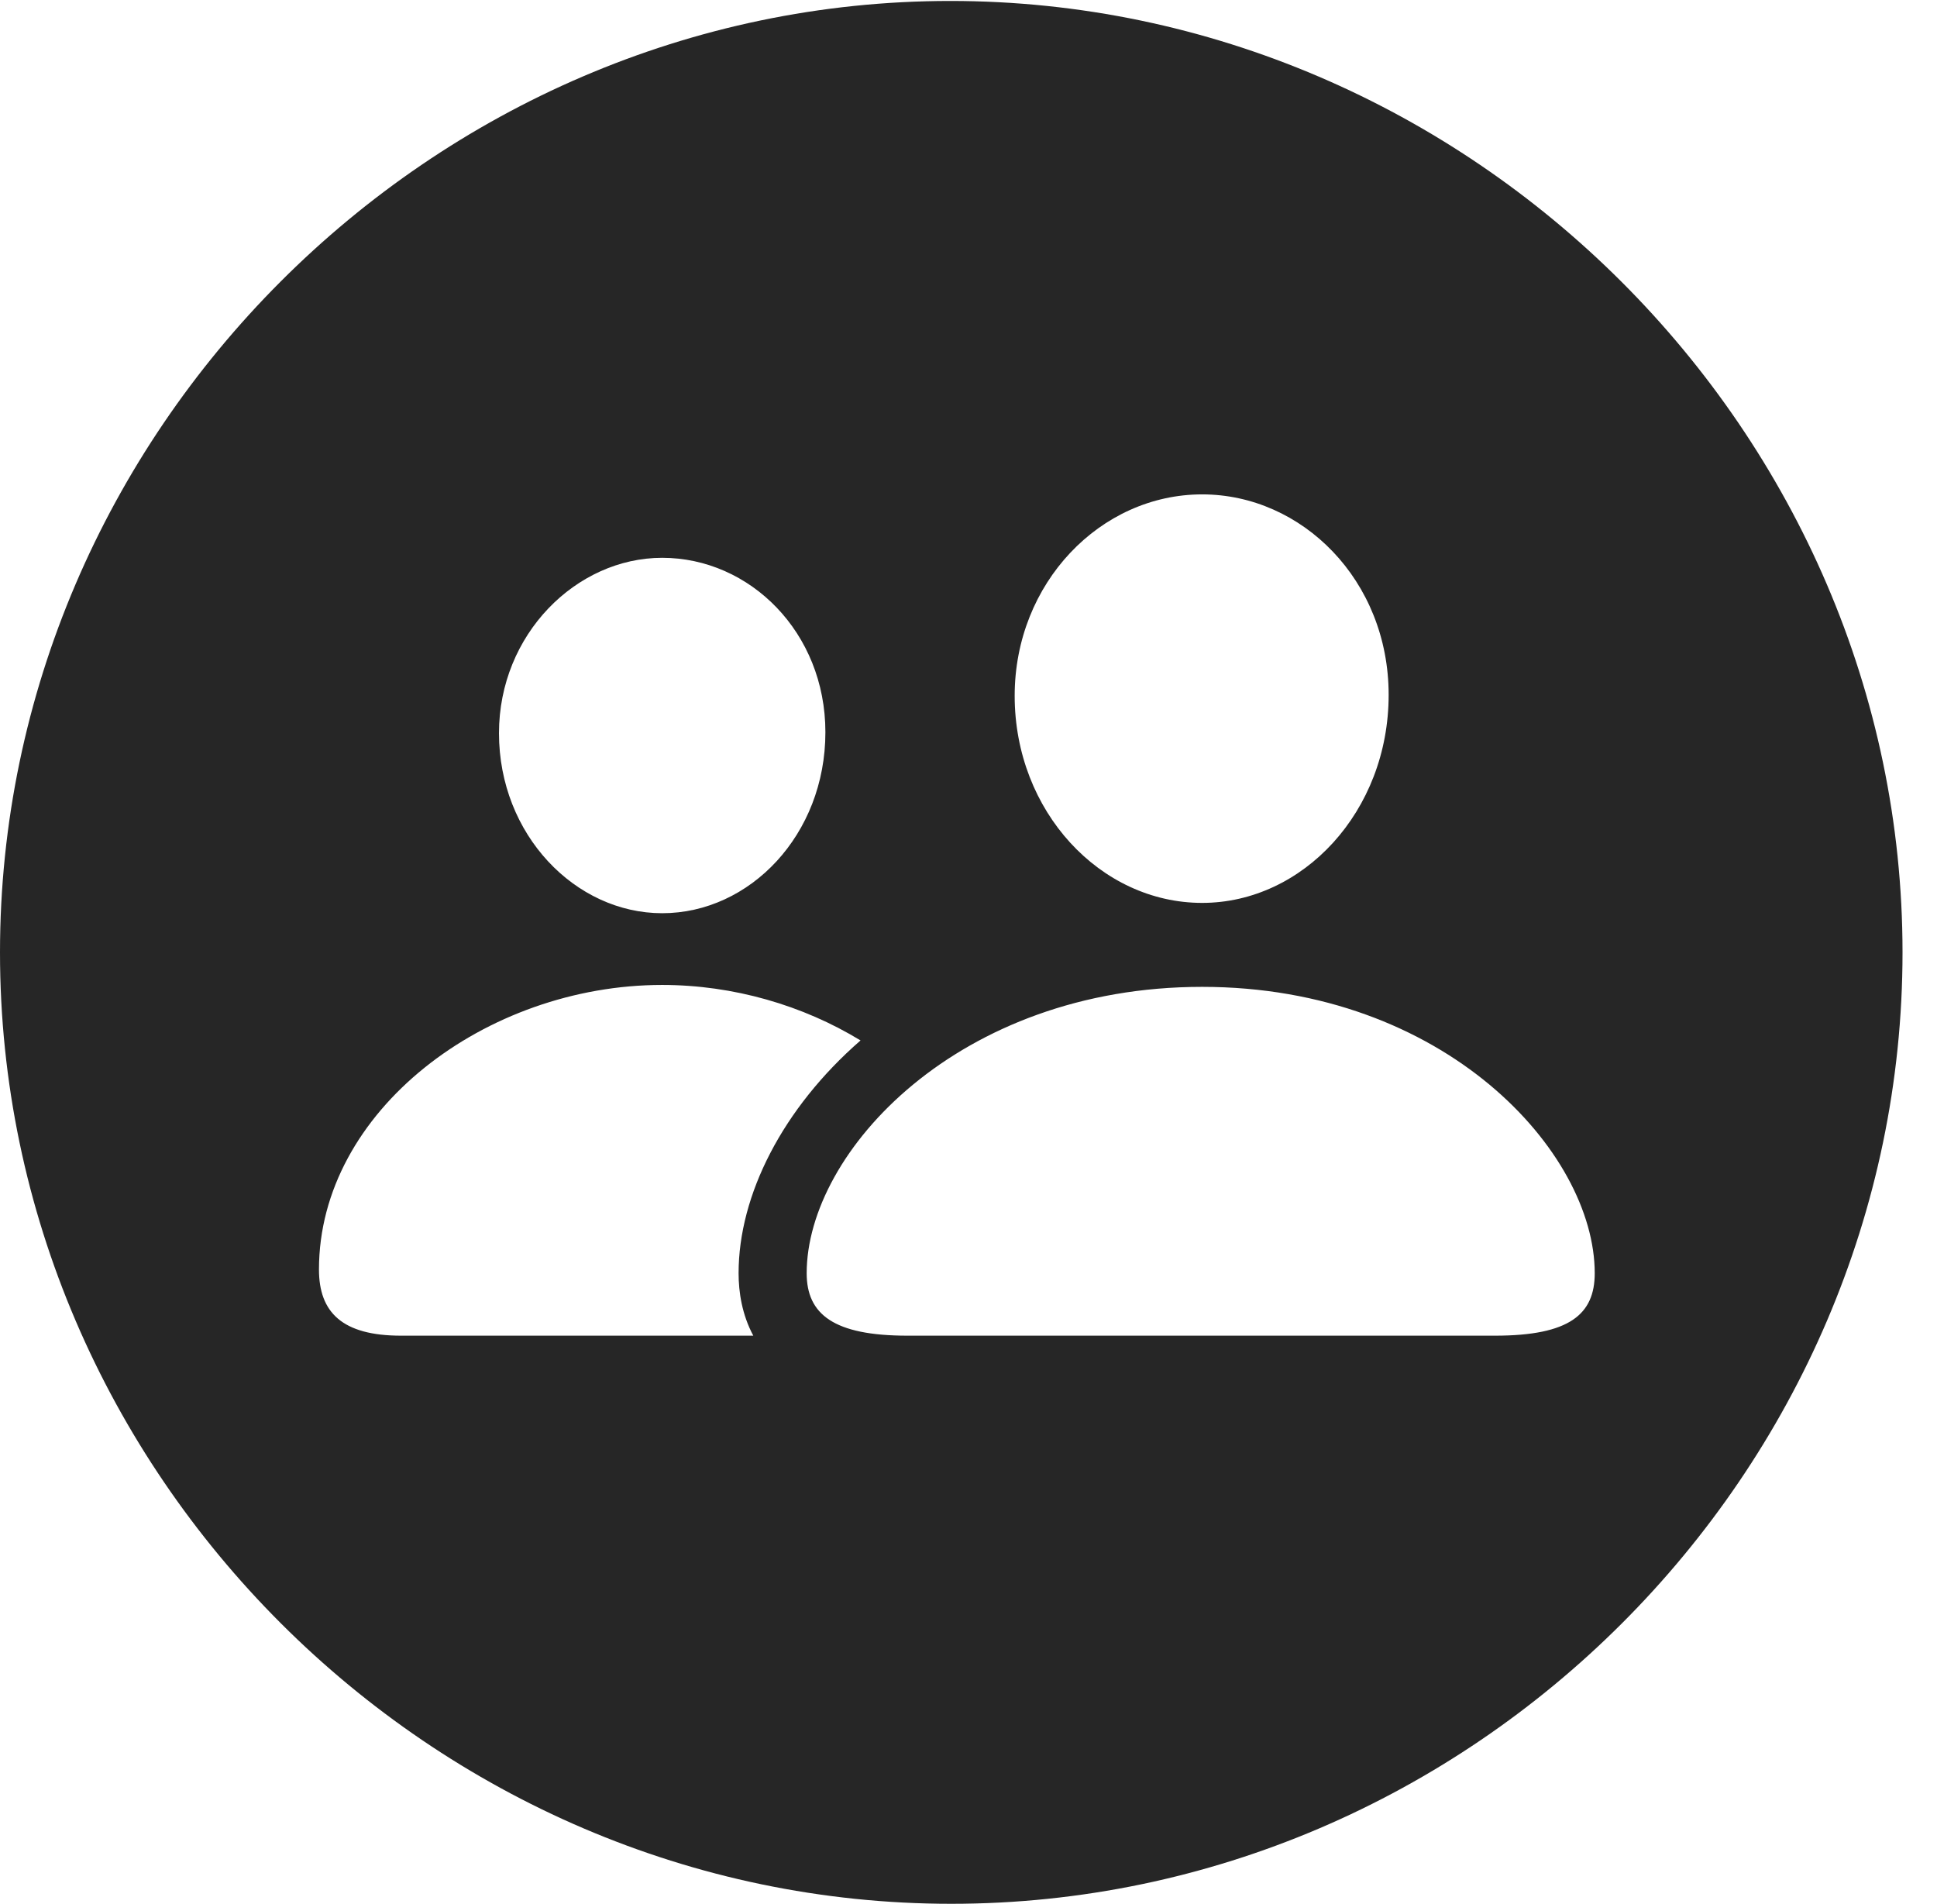 <?xml version="1.0" encoding="UTF-8"?>
<!--Generator: Apple Native CoreSVG 232.5-->
<!DOCTYPE svg
PUBLIC "-//W3C//DTD SVG 1.1//EN"
       "http://www.w3.org/Graphics/SVG/1.1/DTD/svg11.dtd">
<svg version="1.1" xmlns="http://www.w3.org/2000/svg" xmlns:xlink="http://www.w3.org/1999/xlink" width="20.283" height="19.932">
 <g>
  <rect height="19.932" opacity="0" width="20.283" x="0" y="0"/>
  <path d="M19.922 9.971C19.922 15.42 15.41 19.932 9.961 19.932C4.521 19.932 0 15.42 0 9.971C0 4.531 4.512 0.01 9.951 0.01C15.4 0.01 19.922 4.531 19.922 9.971ZM3.34 13.291C3.34 13.74 3.584 13.984 4.199 13.984L7.888 13.984C7.77 13.764 7.734 13.529 7.734 13.33C7.734 12.512 8.194 11.605 9.011 10.893C8.409 10.526 7.681 10.312 6.934 10.312C5.088 10.312 3.34 11.631 3.34 13.291ZM8.447 13.33C8.447 13.76 8.73 13.984 9.502 13.984L15.654 13.984C16.436 13.984 16.699 13.76 16.699 13.33C16.699 12.06 15.127 10.332 12.588 10.332C10.039 10.332 8.447 12.06 8.447 13.33ZM5.225 7.676C5.225 8.74 6.025 9.561 6.934 9.561C7.852 9.561 8.643 8.74 8.643 7.666C8.643 6.621 7.852 5.84 6.934 5.84C6.035 5.84 5.225 6.641 5.225 7.676ZM10.625 7.285C10.625 8.496 11.523 9.453 12.588 9.453C13.643 9.453 14.541 8.496 14.541 7.275C14.541 6.074 13.633 5.176 12.588 5.176C11.523 5.176 10.625 6.104 10.625 7.285Z" fill="#000000" fill-opacity="0.85"/>
 </g>
</svg>
